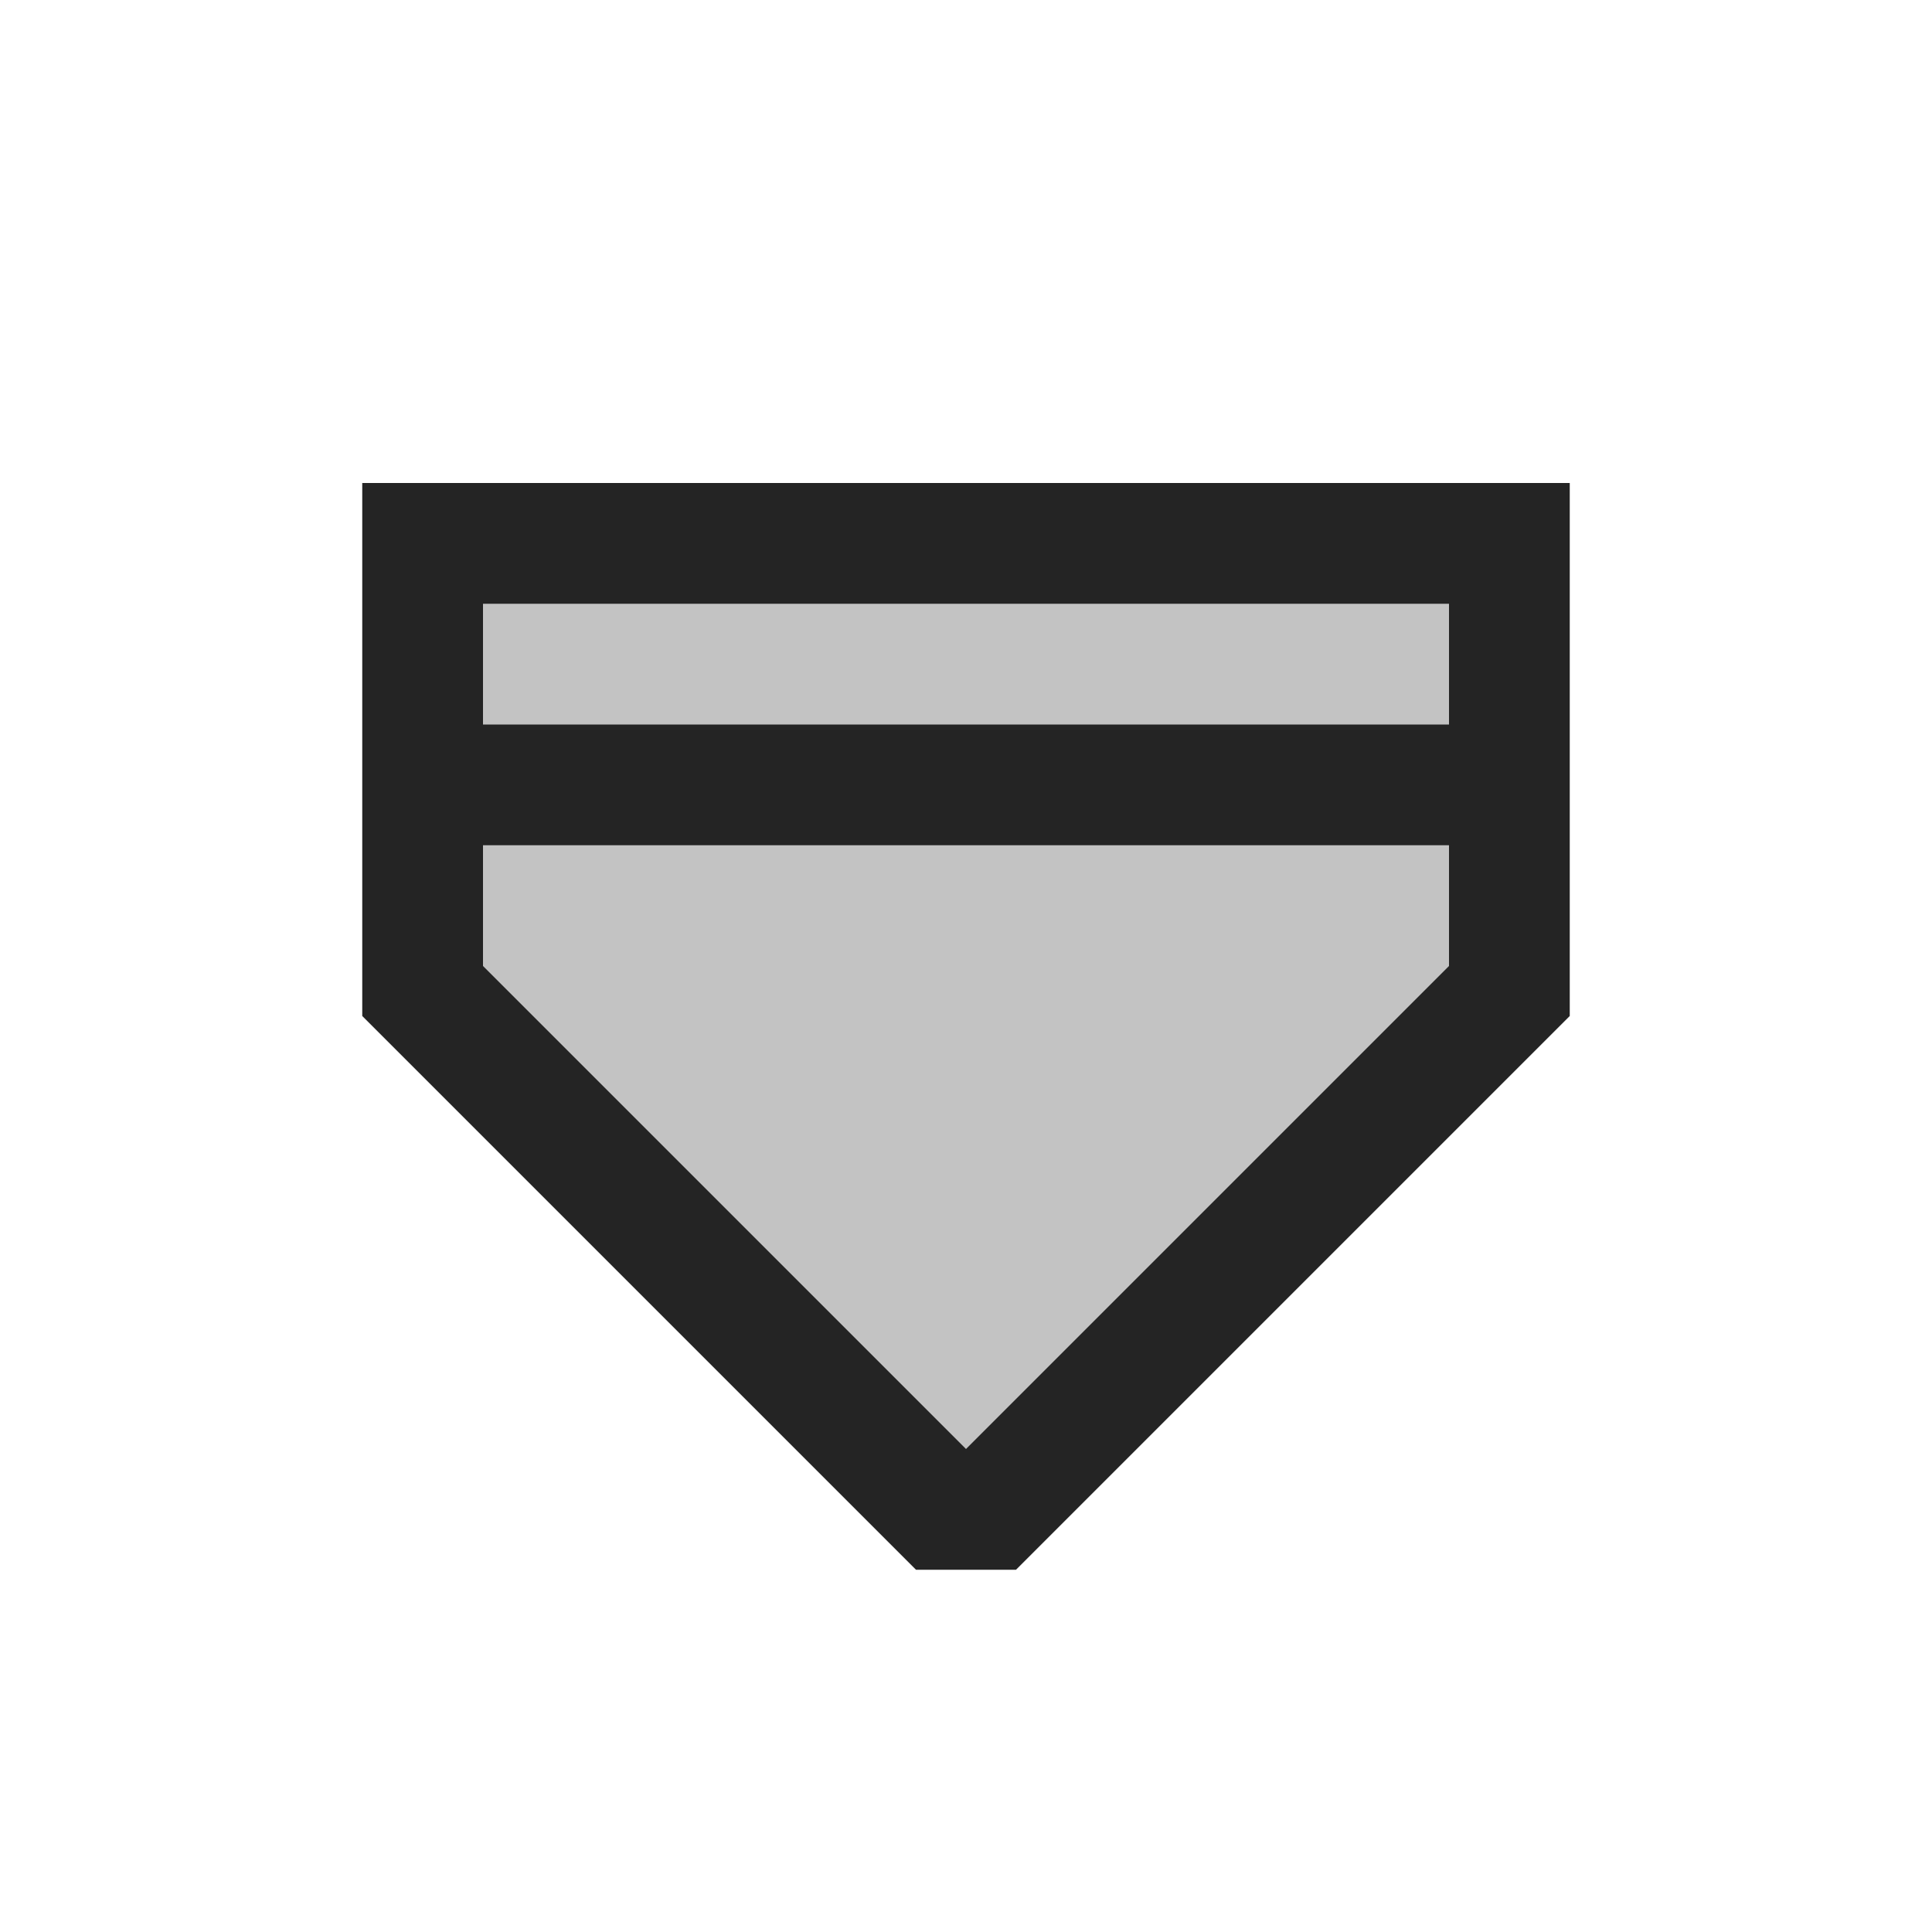 <svg ti:v='1' width='16' height='16' viewBox='0,0,16,16' xmlns='http://www.w3.org/2000/svg' xmlns:ti='urn:schemas-jetbrains-com:tisvg'><g><path fill-rule='evenodd' d='M0,0L16,0L16,16L0,16Z' fill='#FFFFFF' opacity='0'/><path fill-rule='evenodd' d='M13,4L3,4L3,6L13,6M8.414,13L7.586,13L3,8.414L3,6L13,6L13,8.414L8.414,13Z' fill='#242424'/><path fill-rule='evenodd' d='M12,5L4,5L4,6L12,6M12,8L8,12L4,8L4,7L12,7L12,8Z' fill='#C3C3C3'/></g></svg>